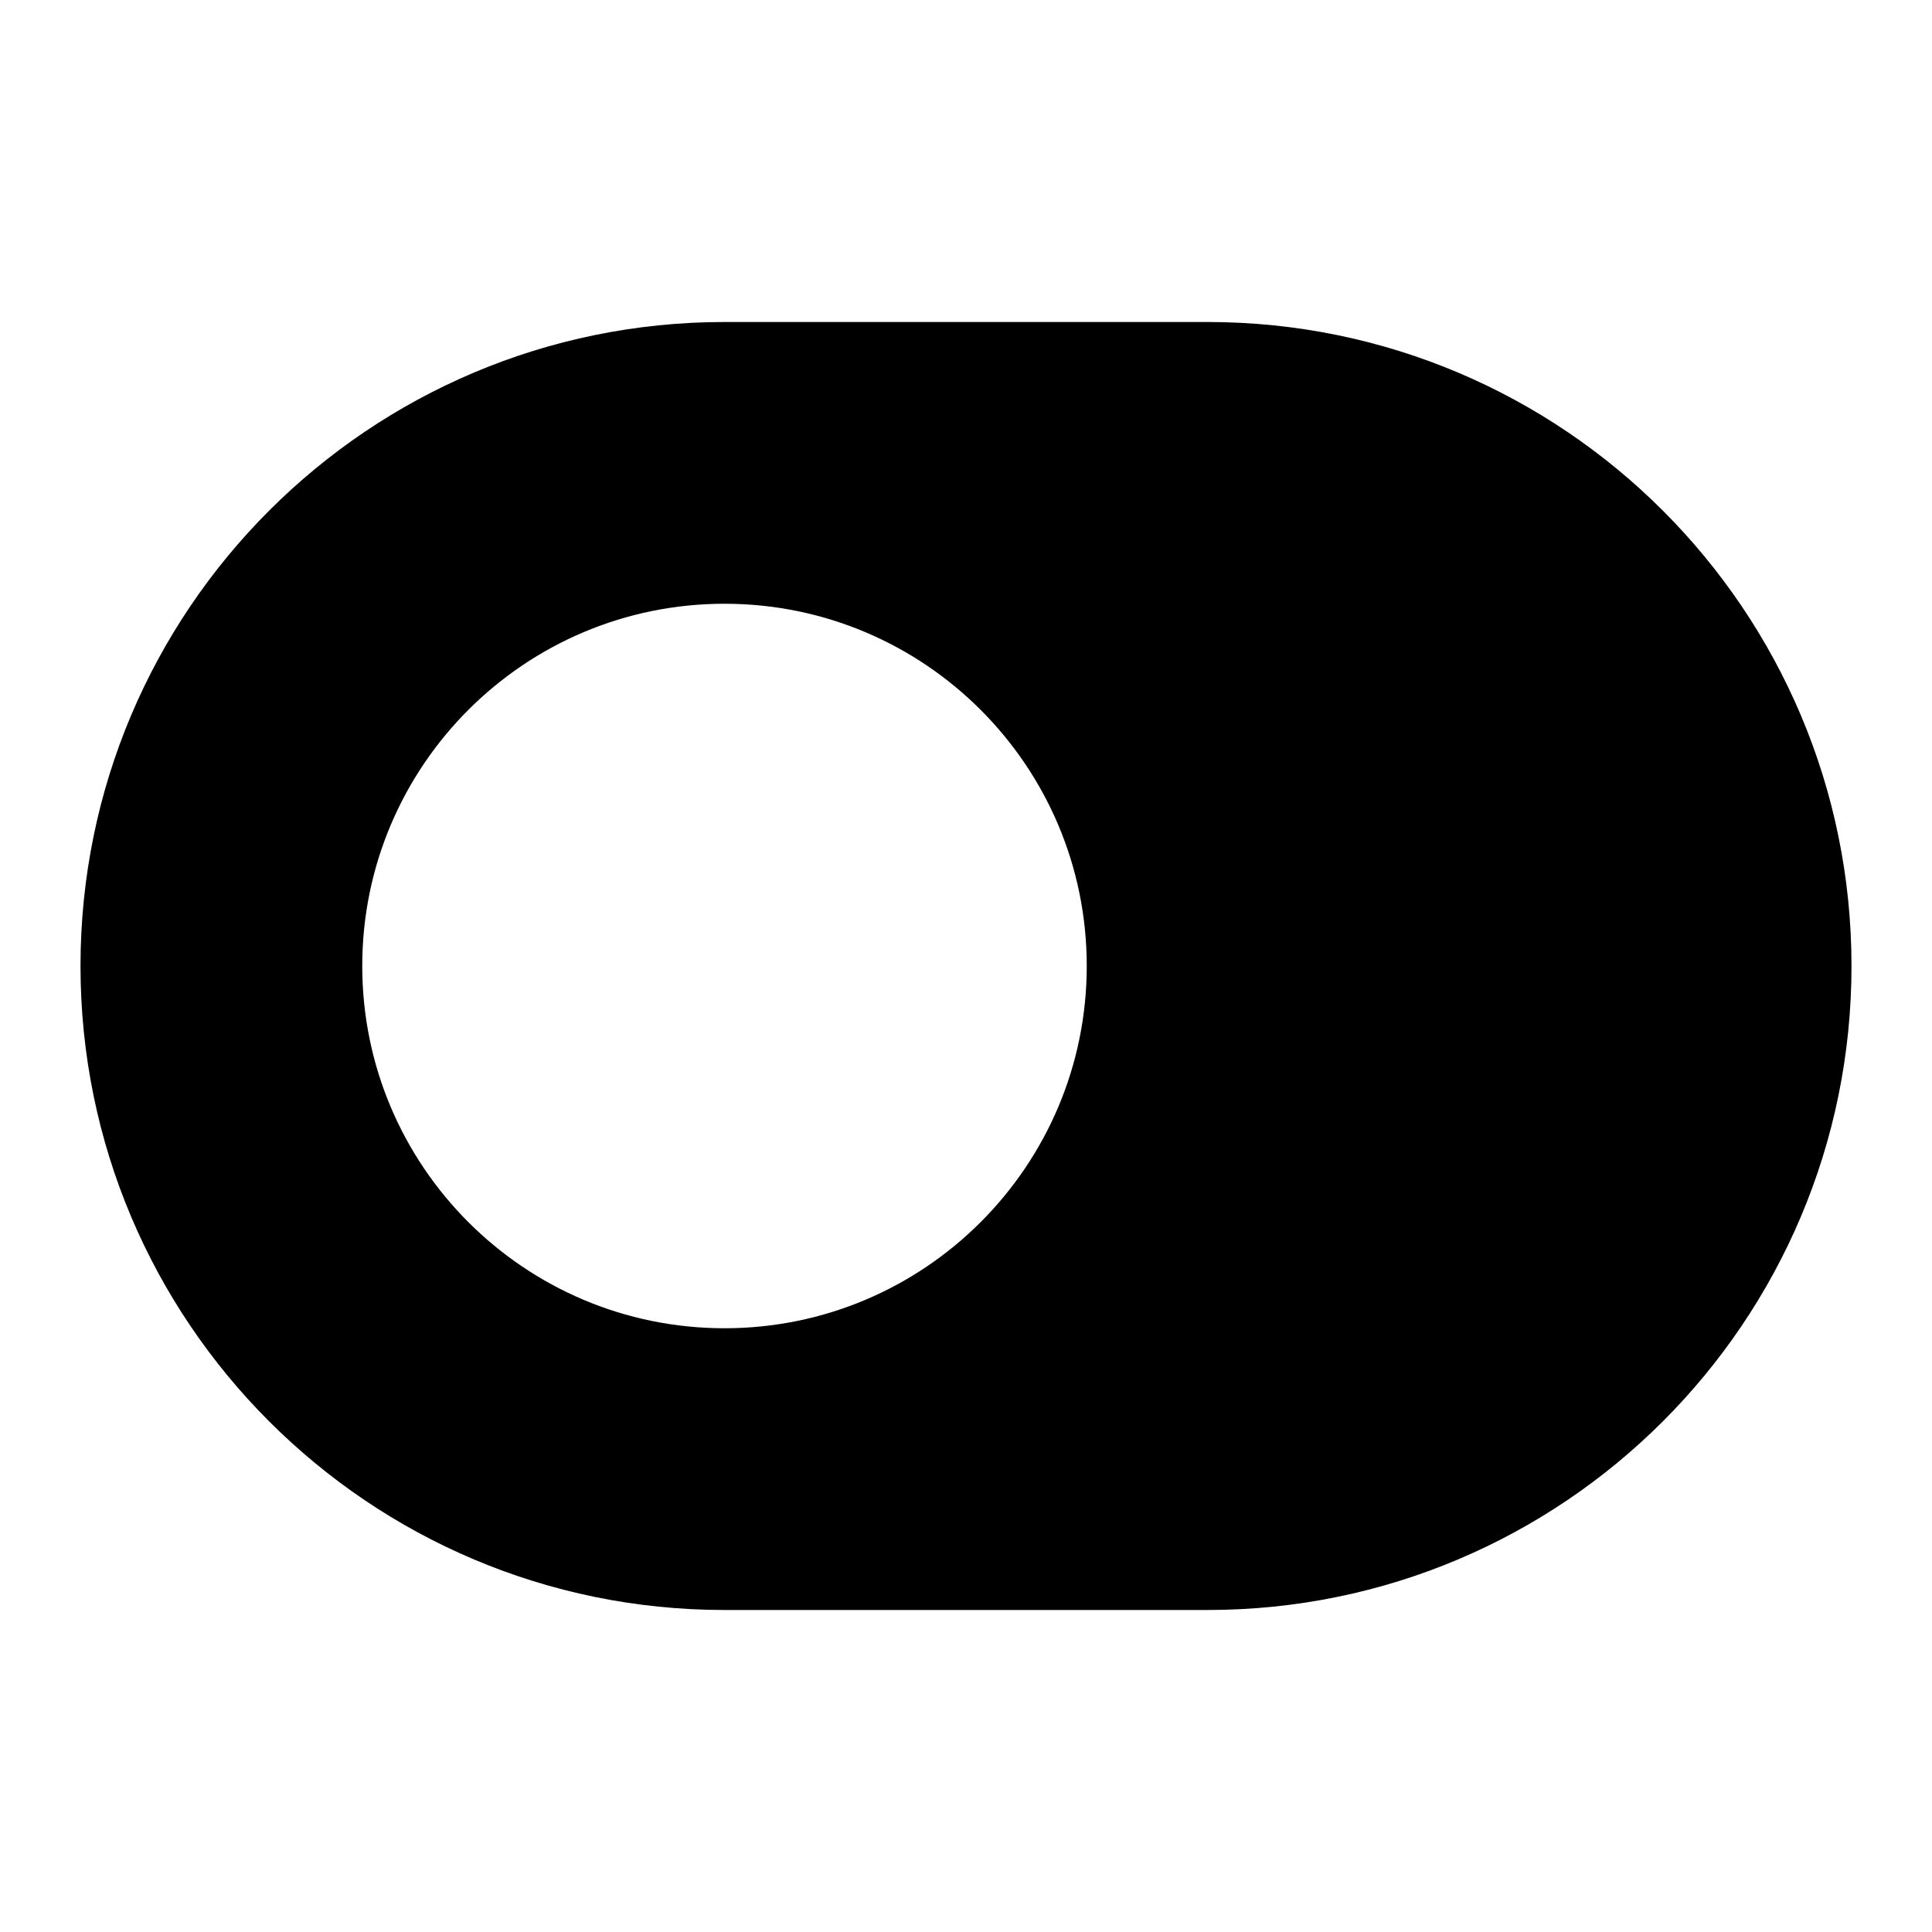 <svg width="24" height="24" viewBox="0 0 24 24" fill="none" xmlns="http://www.w3.org/2000/svg">
<path fill-rule="evenodd" clip-rule="evenodd" d="M1 12C1 7.582 4.582 4 9 4H15C19.418 4 23 7.582 23 12C23 16.418 19.418 20 15 20H9C4.582 20 1 16.418 1 12ZM4.5 12C4.5 9.515 6.515 7.5 9 7.5C11.485 7.5 13.5 9.515 13.5 12C13.5 14.485 11.485 16.5 9 16.5C6.515 16.5 4.5 14.485 4.5 12Z" fill="black"/>
</svg>
